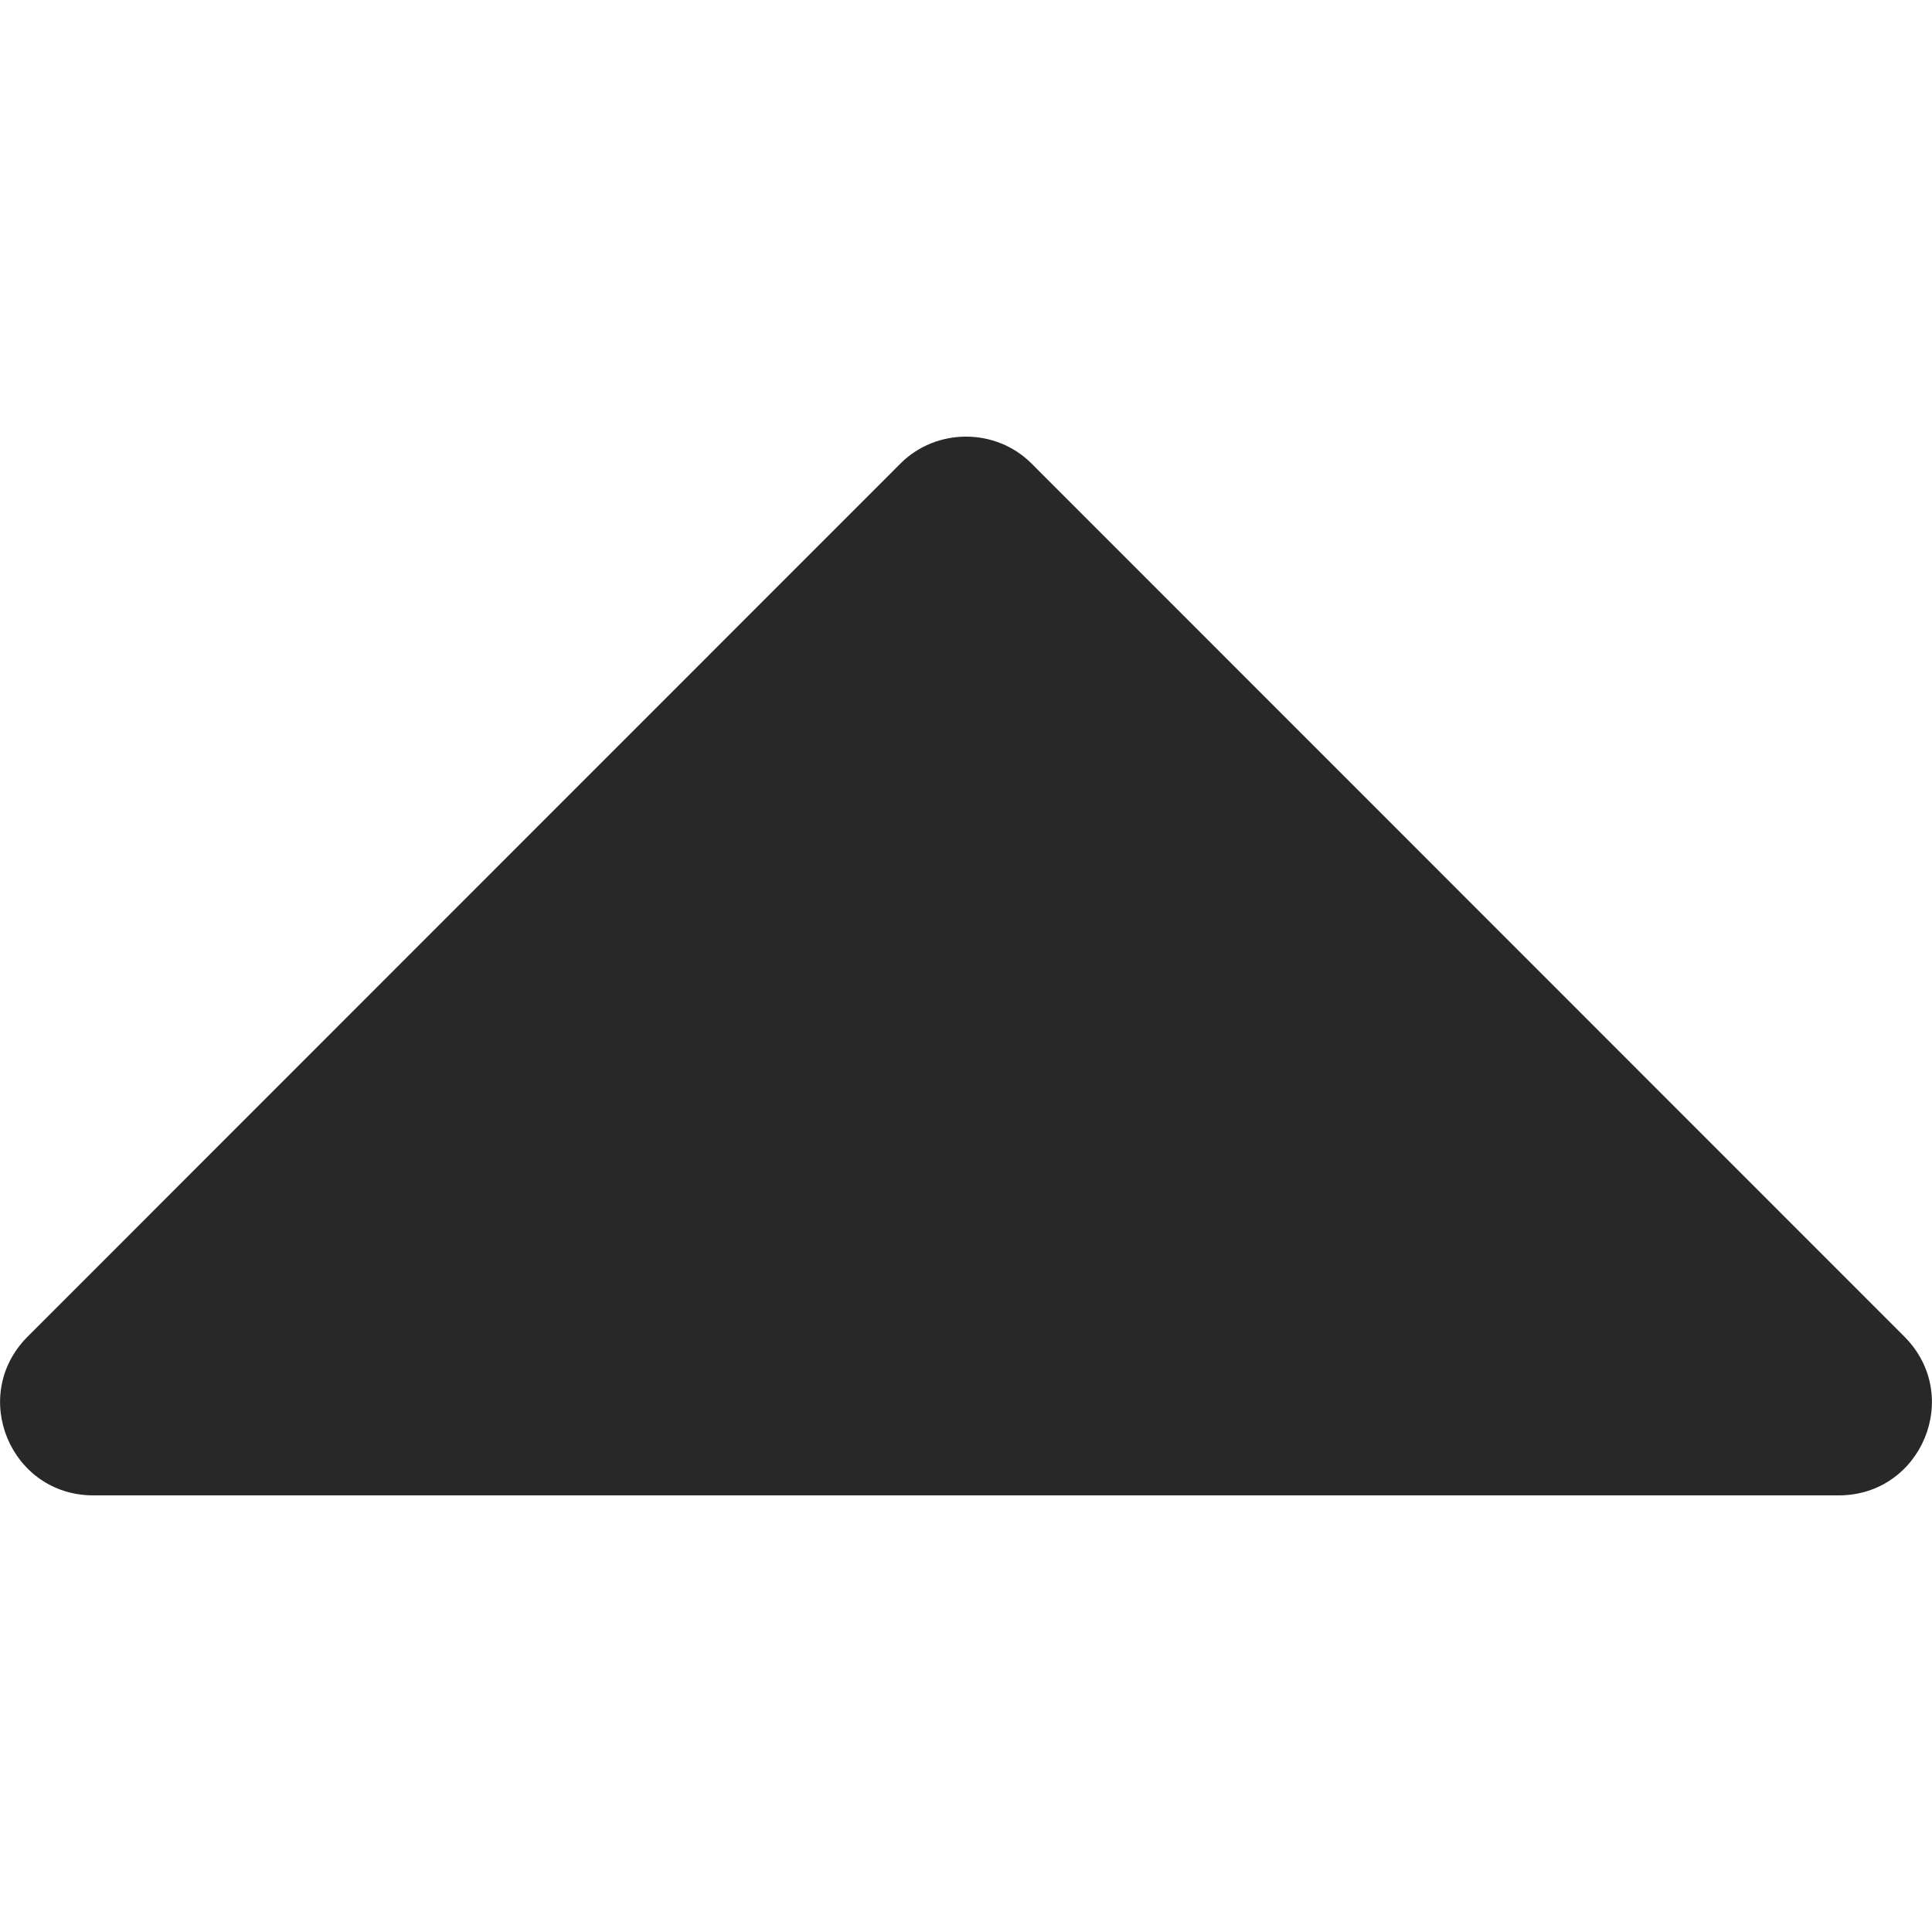 <svg width="8" height="8" viewBox="0 0 8 8" fill="none" xmlns="http://www.w3.org/2000/svg">
<g clip-path="url(#clip0_37_610)">
<path d="M4.271 1.919C4.123 1.771 3.877 1.771 3.729 1.919L0.115 5.534C-0.13 5.779 0.044 6.192 0.386 6.192H7.614C7.956 6.192 8.13 5.779 7.885 5.534L4.271 1.919Z" fill="#282828"/>
</g>
<defs>
<clipPath id="clip0_37_610">
<rect width="8" height="8" fill="white"/>
</clipPath>
</defs>
</svg>
